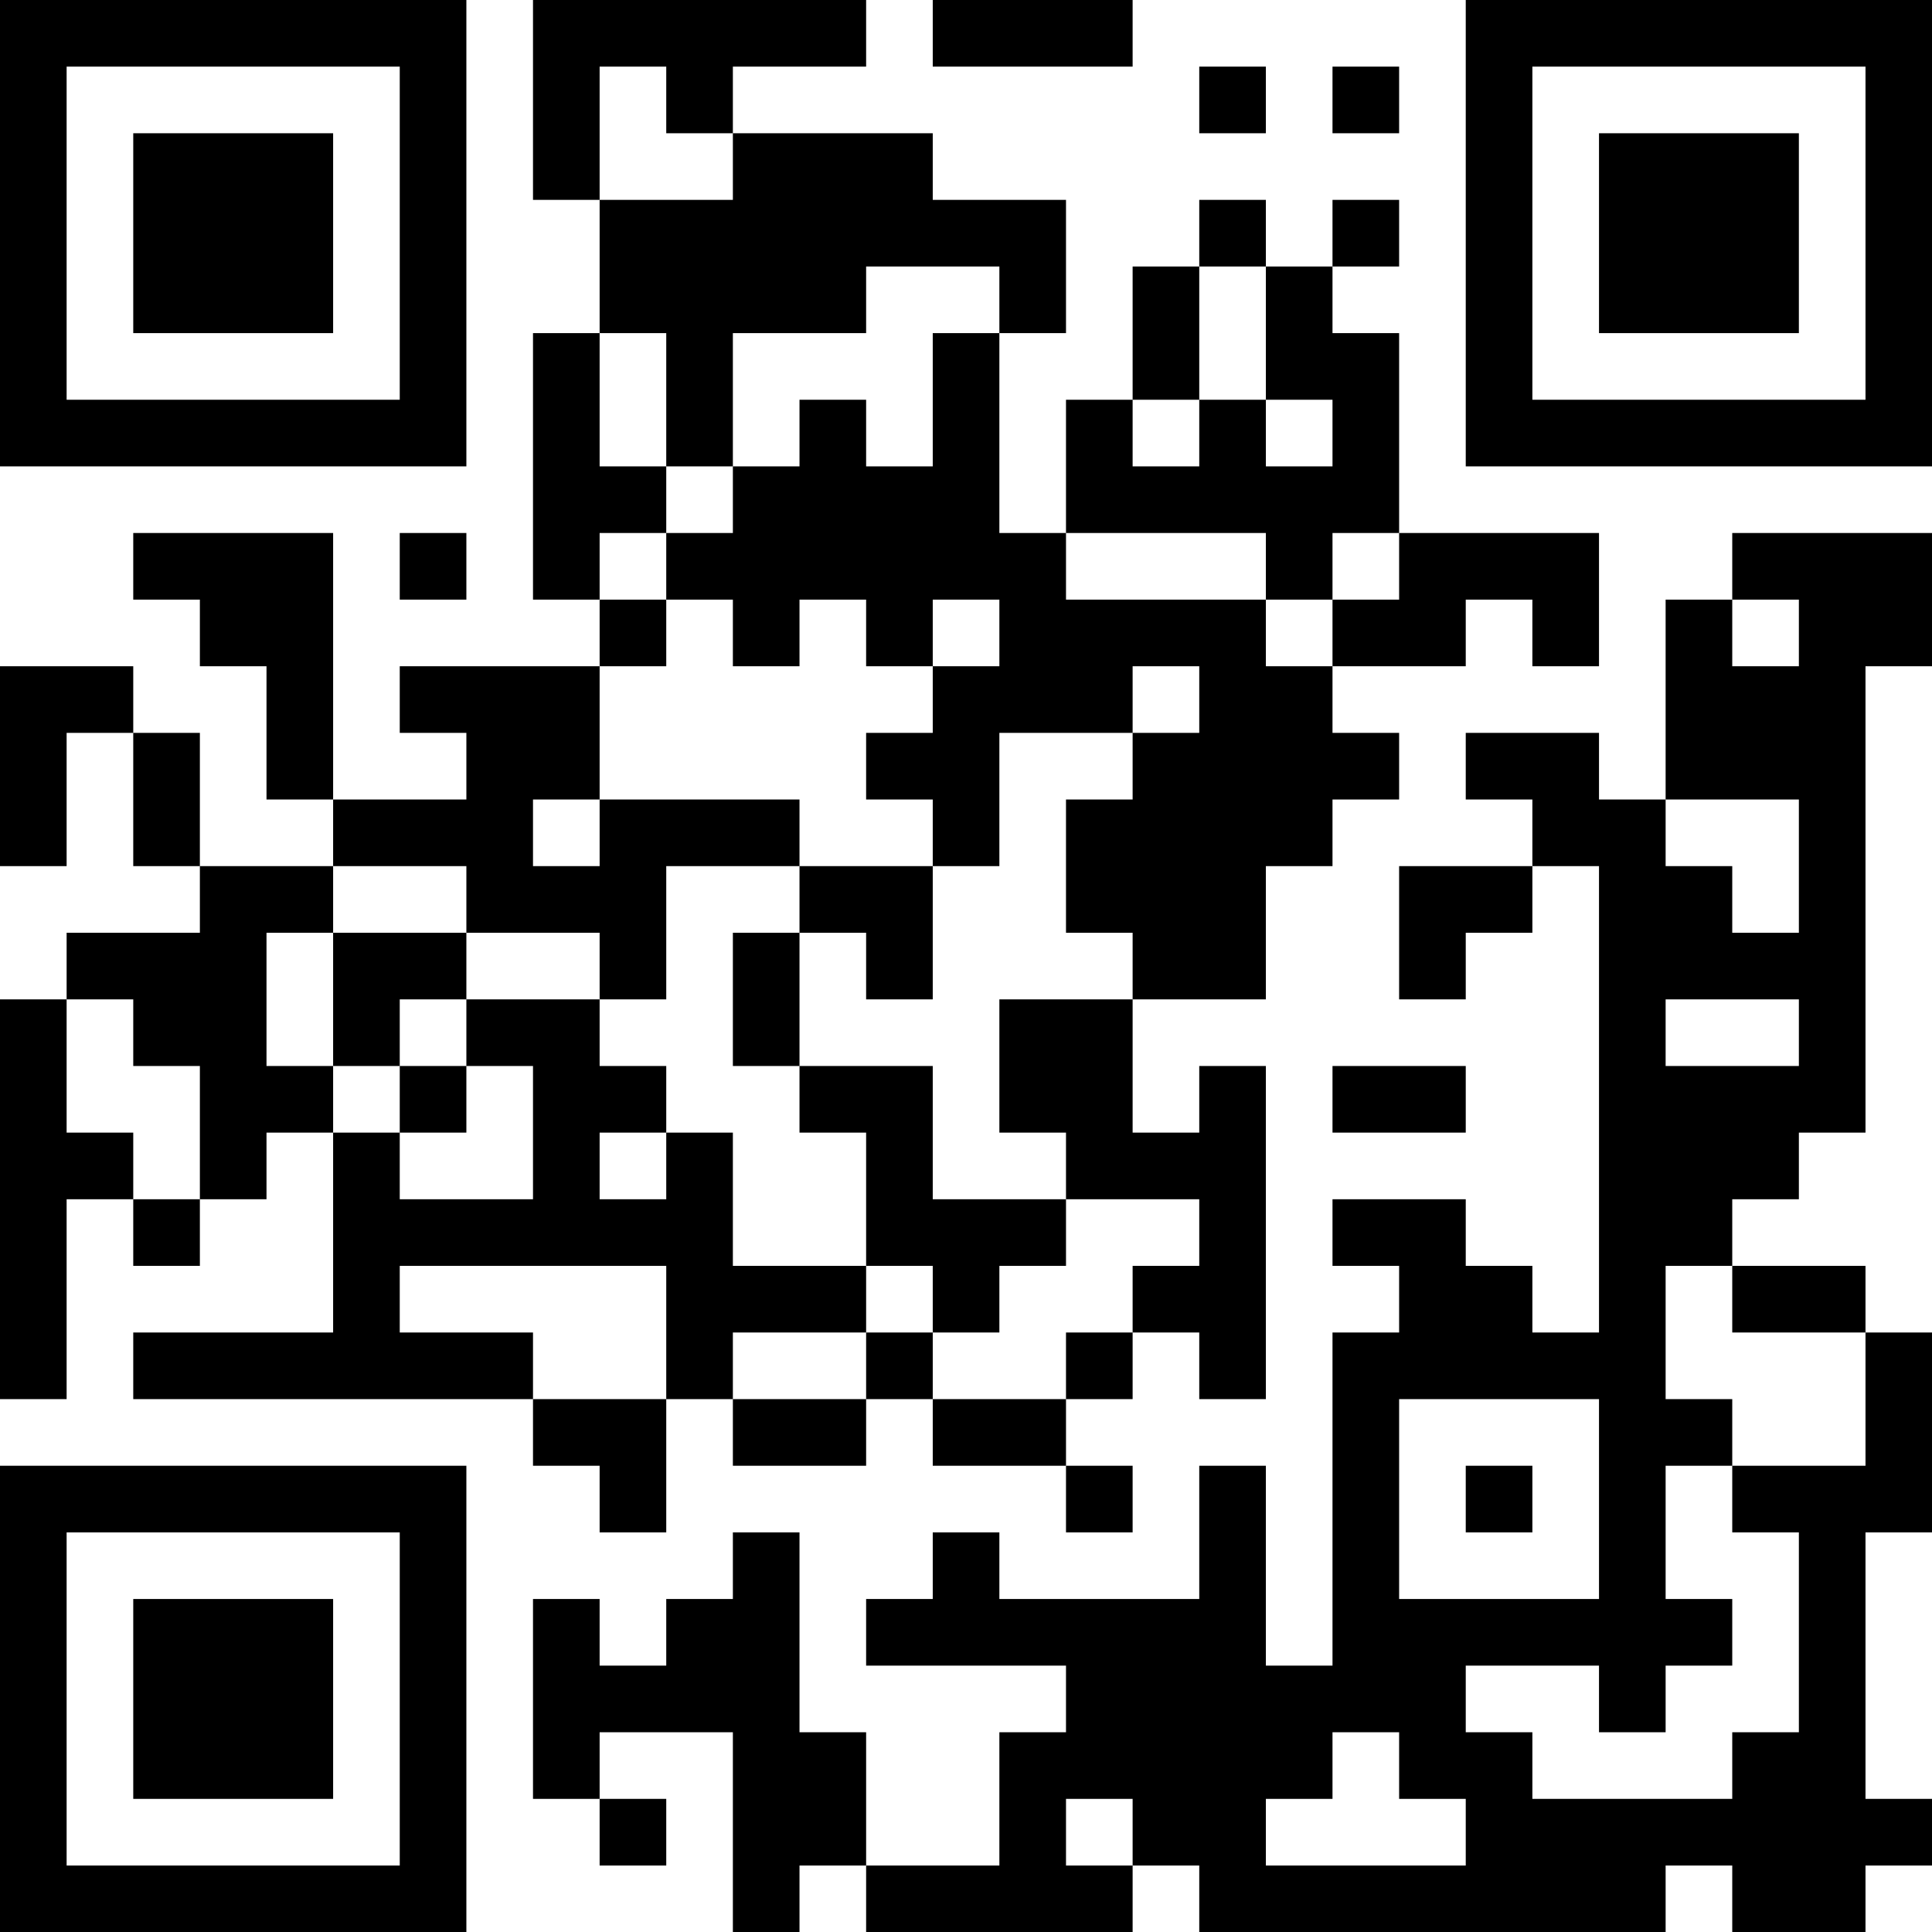 <?xml version="1.0" encoding="UTF-8"?>
<svg xmlns="http://www.w3.org/2000/svg" version="1.1" width="200" height="200" viewBox="0 0 200 200"><rect x="0" y="0" width="200" height="200" fill="#ffffff"/><g transform="scale(6.897)"><g transform="translate(0,0)"><path fill-rule="evenodd" d="M8 0L8 3L9 3L9 5L8 5L8 9L9 9L9 10L6 10L6 11L7 11L7 12L5 12L5 8L2 8L2 9L3 9L3 10L4 10L4 12L5 12L5 13L3 13L3 11L2 11L2 10L0 10L0 13L1 13L1 11L2 11L2 13L3 13L3 14L1 14L1 15L0 15L0 21L1 21L1 18L2 18L2 19L3 19L3 18L4 18L4 17L5 17L5 20L2 20L2 21L8 21L8 22L9 22L9 23L10 23L10 21L11 21L11 22L13 22L13 21L14 21L14 22L16 22L16 23L17 23L17 22L16 22L16 21L17 21L17 20L18 20L18 21L19 21L19 16L18 16L18 17L17 17L17 15L19 15L19 13L20 13L20 12L21 12L21 11L20 11L20 10L22 10L22 9L23 9L23 10L24 10L24 8L21 8L21 5L20 5L20 4L21 4L21 3L20 3L20 4L19 4L19 3L18 3L18 4L17 4L17 6L16 6L16 8L15 8L15 5L16 5L16 3L14 3L14 2L11 2L11 1L13 1L13 0ZM14 0L14 1L17 1L17 0ZM9 1L9 3L11 3L11 2L10 2L10 1ZM18 1L18 2L19 2L19 1ZM20 1L20 2L21 2L21 1ZM13 4L13 5L11 5L11 7L10 7L10 5L9 5L9 7L10 7L10 8L9 8L9 9L10 9L10 10L9 10L9 12L8 12L8 13L9 13L9 12L12 12L12 13L10 13L10 15L9 15L9 14L7 14L7 13L5 13L5 14L4 14L4 16L5 16L5 17L6 17L6 18L8 18L8 16L7 16L7 15L9 15L9 16L10 16L10 17L9 17L9 18L10 18L10 17L11 17L11 19L13 19L13 20L11 20L11 21L13 21L13 20L14 20L14 21L16 21L16 20L17 20L17 19L18 19L18 18L16 18L16 17L15 17L15 15L17 15L17 14L16 14L16 12L17 12L17 11L18 11L18 10L17 10L17 11L15 11L15 13L14 13L14 12L13 12L13 11L14 11L14 10L15 10L15 9L14 9L14 10L13 10L13 9L12 9L12 10L11 10L11 9L10 9L10 8L11 8L11 7L12 7L12 6L13 6L13 7L14 7L14 5L15 5L15 4ZM18 4L18 6L17 6L17 7L18 7L18 6L19 6L19 7L20 7L20 6L19 6L19 4ZM6 8L6 9L7 9L7 8ZM16 8L16 9L19 9L19 10L20 10L20 9L21 9L21 8L20 8L20 9L19 9L19 8ZM26 8L26 9L25 9L25 12L24 12L24 11L22 11L22 12L23 12L23 13L21 13L21 15L22 15L22 14L23 14L23 13L24 13L24 20L23 20L23 19L22 19L22 18L20 18L20 19L21 19L21 20L20 20L20 25L19 25L19 22L18 22L18 24L15 24L15 23L14 23L14 24L13 24L13 25L16 25L16 26L15 26L15 28L13 28L13 26L12 26L12 23L11 23L11 24L10 24L10 25L9 25L9 24L8 24L8 27L9 27L9 28L10 28L10 27L9 27L9 26L11 26L11 29L12 29L12 28L13 28L13 29L17 29L17 28L18 28L18 29L25 29L25 28L26 28L26 29L28 29L28 28L29 28L29 27L28 27L28 23L29 23L29 20L28 20L28 19L26 19L26 18L27 18L27 17L28 17L28 10L29 10L29 8ZM26 9L26 10L27 10L27 9ZM25 12L25 13L26 13L26 14L27 14L27 12ZM12 13L12 14L11 14L11 16L12 16L12 17L13 17L13 19L14 19L14 20L15 20L15 19L16 19L16 18L14 18L14 16L12 16L12 14L13 14L13 15L14 15L14 13ZM5 14L5 16L6 16L6 17L7 17L7 16L6 16L6 15L7 15L7 14ZM1 15L1 17L2 17L2 18L3 18L3 16L2 16L2 15ZM25 15L25 16L27 16L27 15ZM20 16L20 17L22 17L22 16ZM6 19L6 20L8 20L8 21L10 21L10 19ZM25 19L25 21L26 21L26 22L25 22L25 24L26 24L26 25L25 25L25 26L24 26L24 25L22 25L22 26L23 26L23 27L26 27L26 26L27 26L27 23L26 23L26 22L28 22L28 20L26 20L26 19ZM21 21L21 24L24 24L24 21ZM22 22L22 23L23 23L23 22ZM20 26L20 27L19 27L19 28L22 28L22 27L21 27L21 26ZM16 27L16 28L17 28L17 27ZM0 0L0 7L7 7L7 0ZM1 1L1 6L6 6L6 1ZM2 2L2 5L5 5L5 2ZM22 0L22 7L29 7L29 0ZM23 1L23 6L28 6L28 1ZM24 2L24 5L27 5L27 2ZM0 22L0 29L7 29L7 22ZM1 23L1 28L6 28L6 23ZM2 24L2 27L5 27L5 24Z" fill="#000000"/></g></g></svg>
